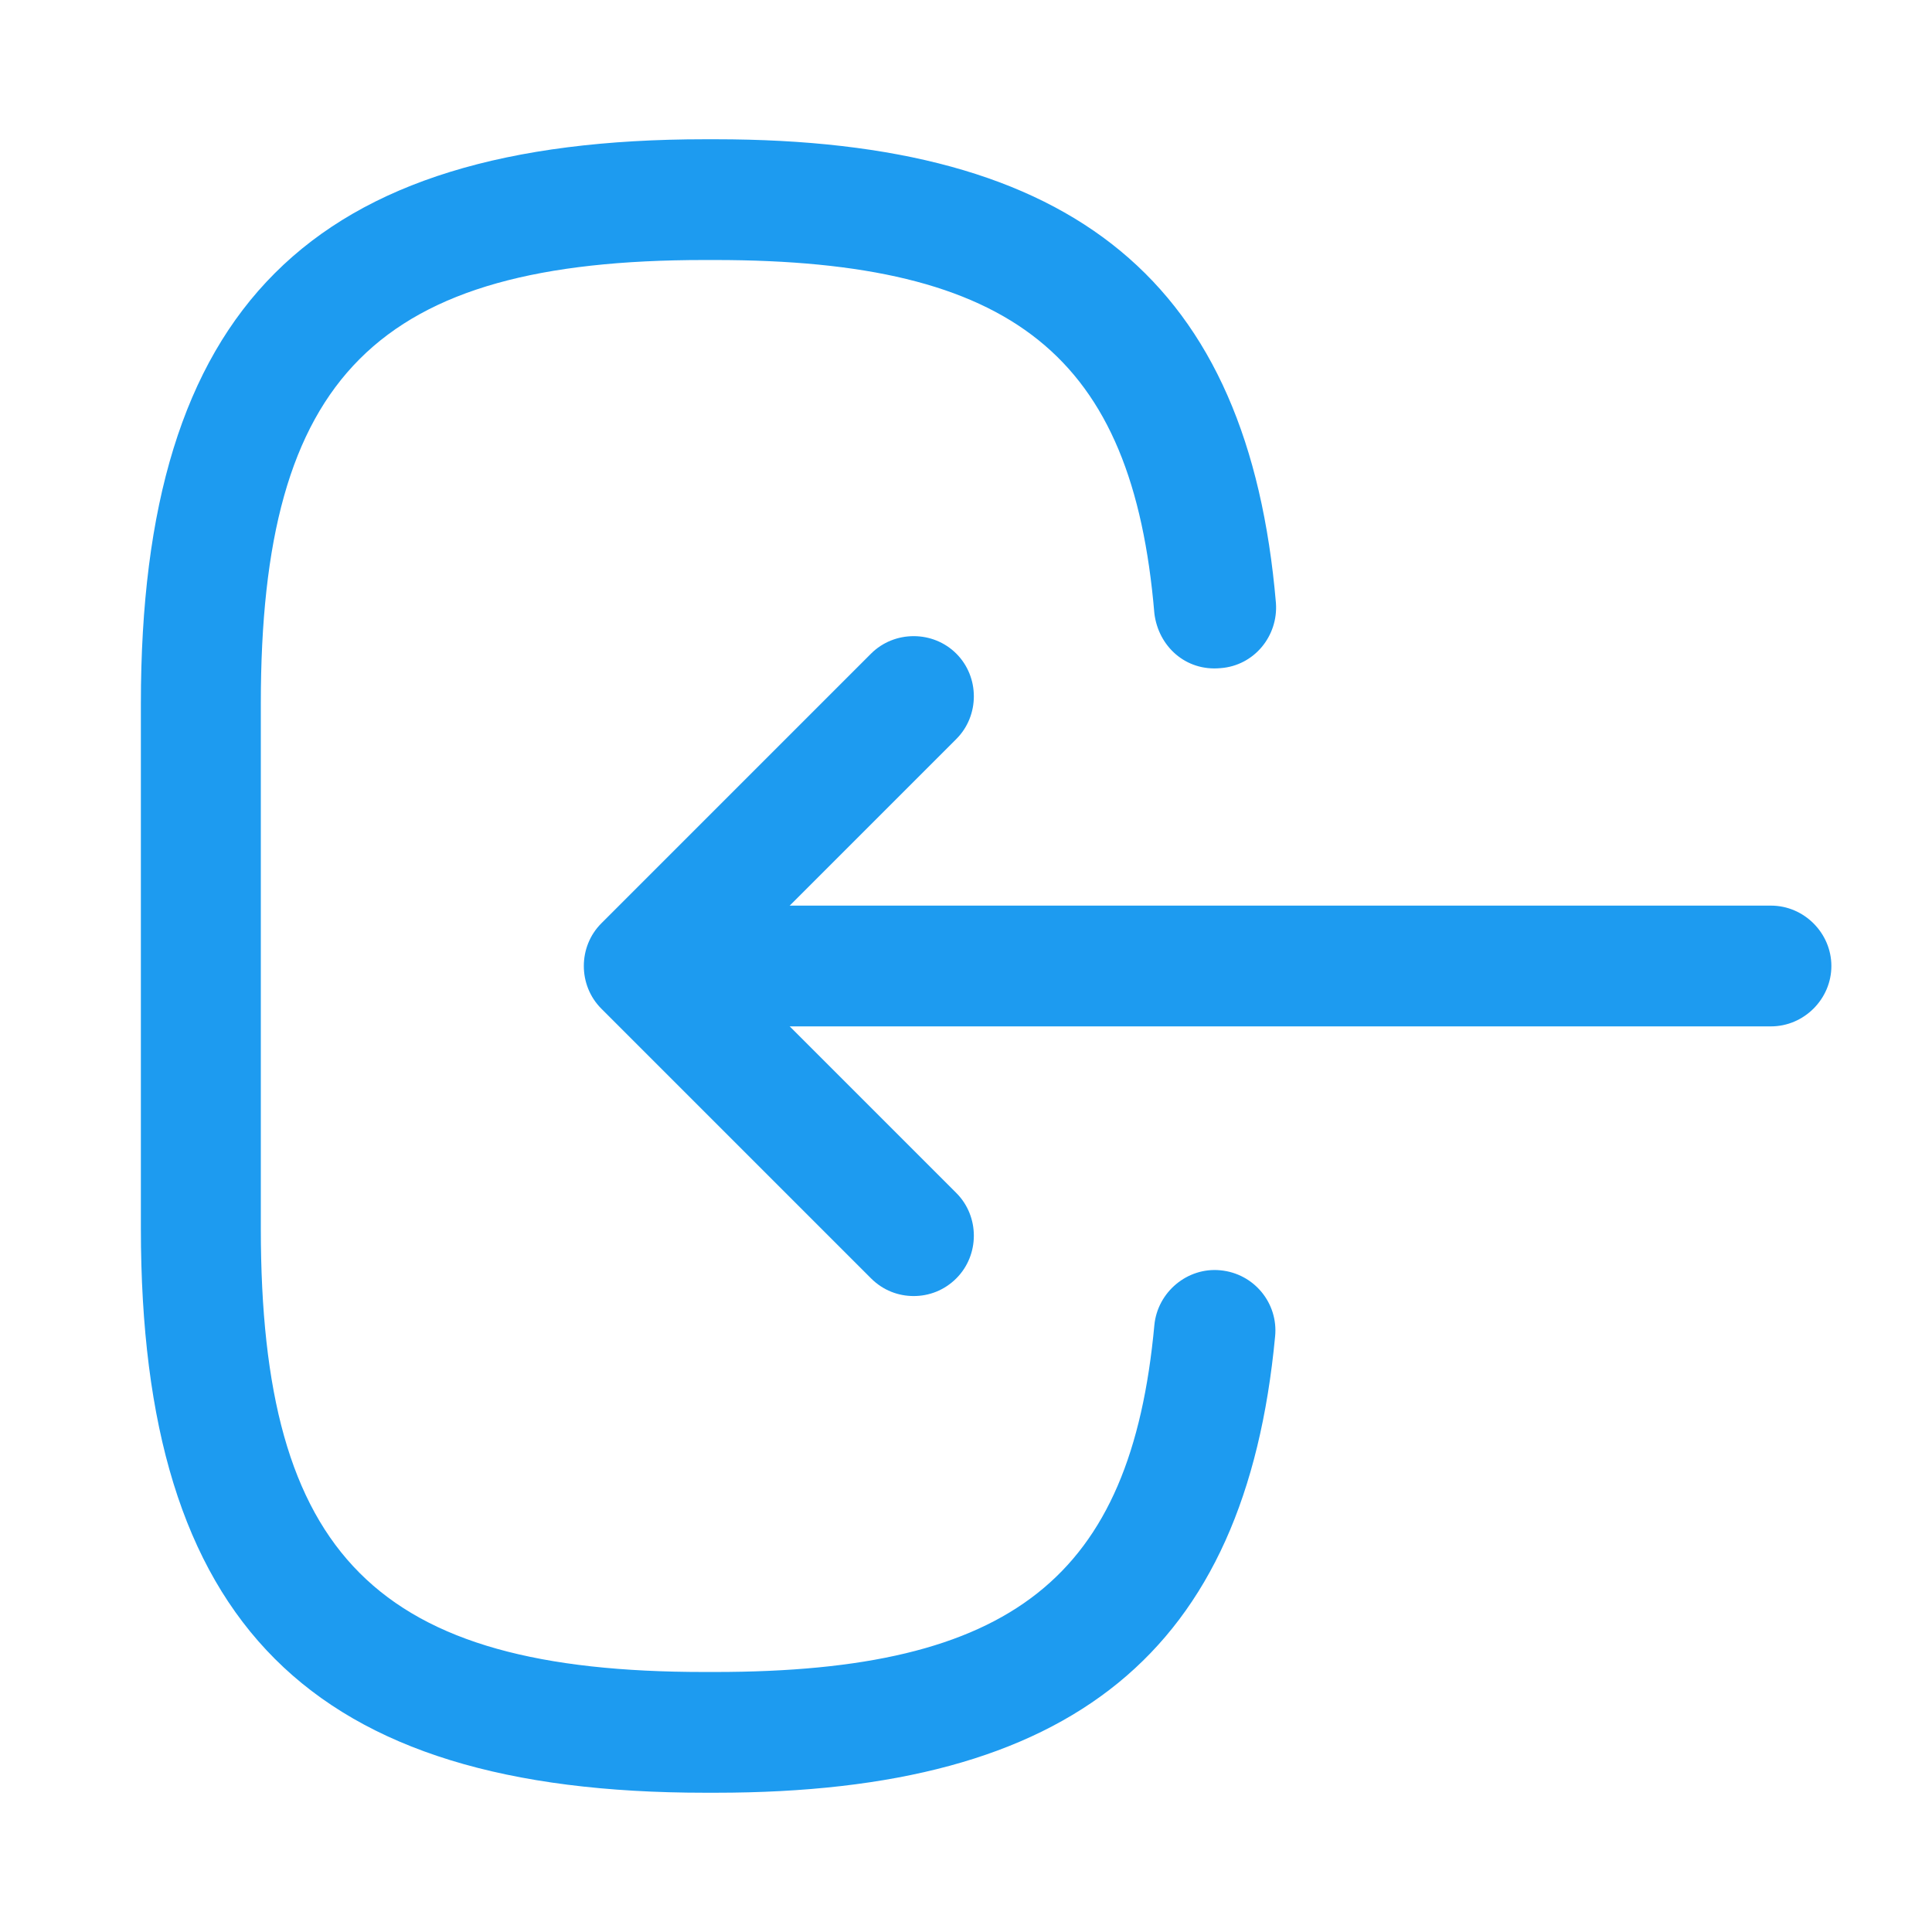 <svg width="24" height="24" viewBox="0 0 24 24" fill="none" xmlns="http://www.w3.org/2000/svg">
<path d="M8.76 22.27H8.89C13.33 22.27 15.47 20.52 15.84 16.6C15.88 16.19 15.58 15.82 15.16 15.78C14.75 15.74 14.38 16.05 14.34 16.46C14.05 19.6 12.57 20.77 8.88 20.77H8.75C4.68 20.77 3.24 19.33 3.24 15.26V8.74C3.24 4.67 4.68 3.23 8.75 3.23H8.88C12.59 3.23 14.07 4.42 14.34 7.62C14.39 8.03 14.73 8.34 15.16 8.3C15.58 8.27 15.88 7.9 15.85 7.49C15.51 3.51 13.36 1.73 8.89 1.73H8.76C3.85 1.73 1.75 3.83 1.75 8.74V15.26C1.75 20.17 3.85 22.27 8.76 22.27Z" fill="#1D9BF0"/>
<path d="M9.12 12.75H22C22.41 12.75 22.75 12.41 22.75 12C22.75 11.59 22.41 11.25 22 11.25H9.12C8.71 11.25 8.37 11.59 8.37 12C8.37 12.41 8.7 12.75 9.12 12.75Z" fill="#1D9BF0"/>
<path d="M11.35 16.1C11.54 16.1 11.73 16.03 11.88 15.88C12.17 15.59 12.17 15.11 11.88 14.82L9.06 12L11.88 9.18C12.17 8.89 12.17 8.41 11.88 8.12C11.59 7.83 11.11 7.83 10.82 8.12L7.47 11.47C7.18 11.76 7.18 12.24 7.47 12.53L10.82 15.88C10.97 16.03 11.16 16.1 11.35 16.1Z" fill="#1D9BF0"/>
</svg>
